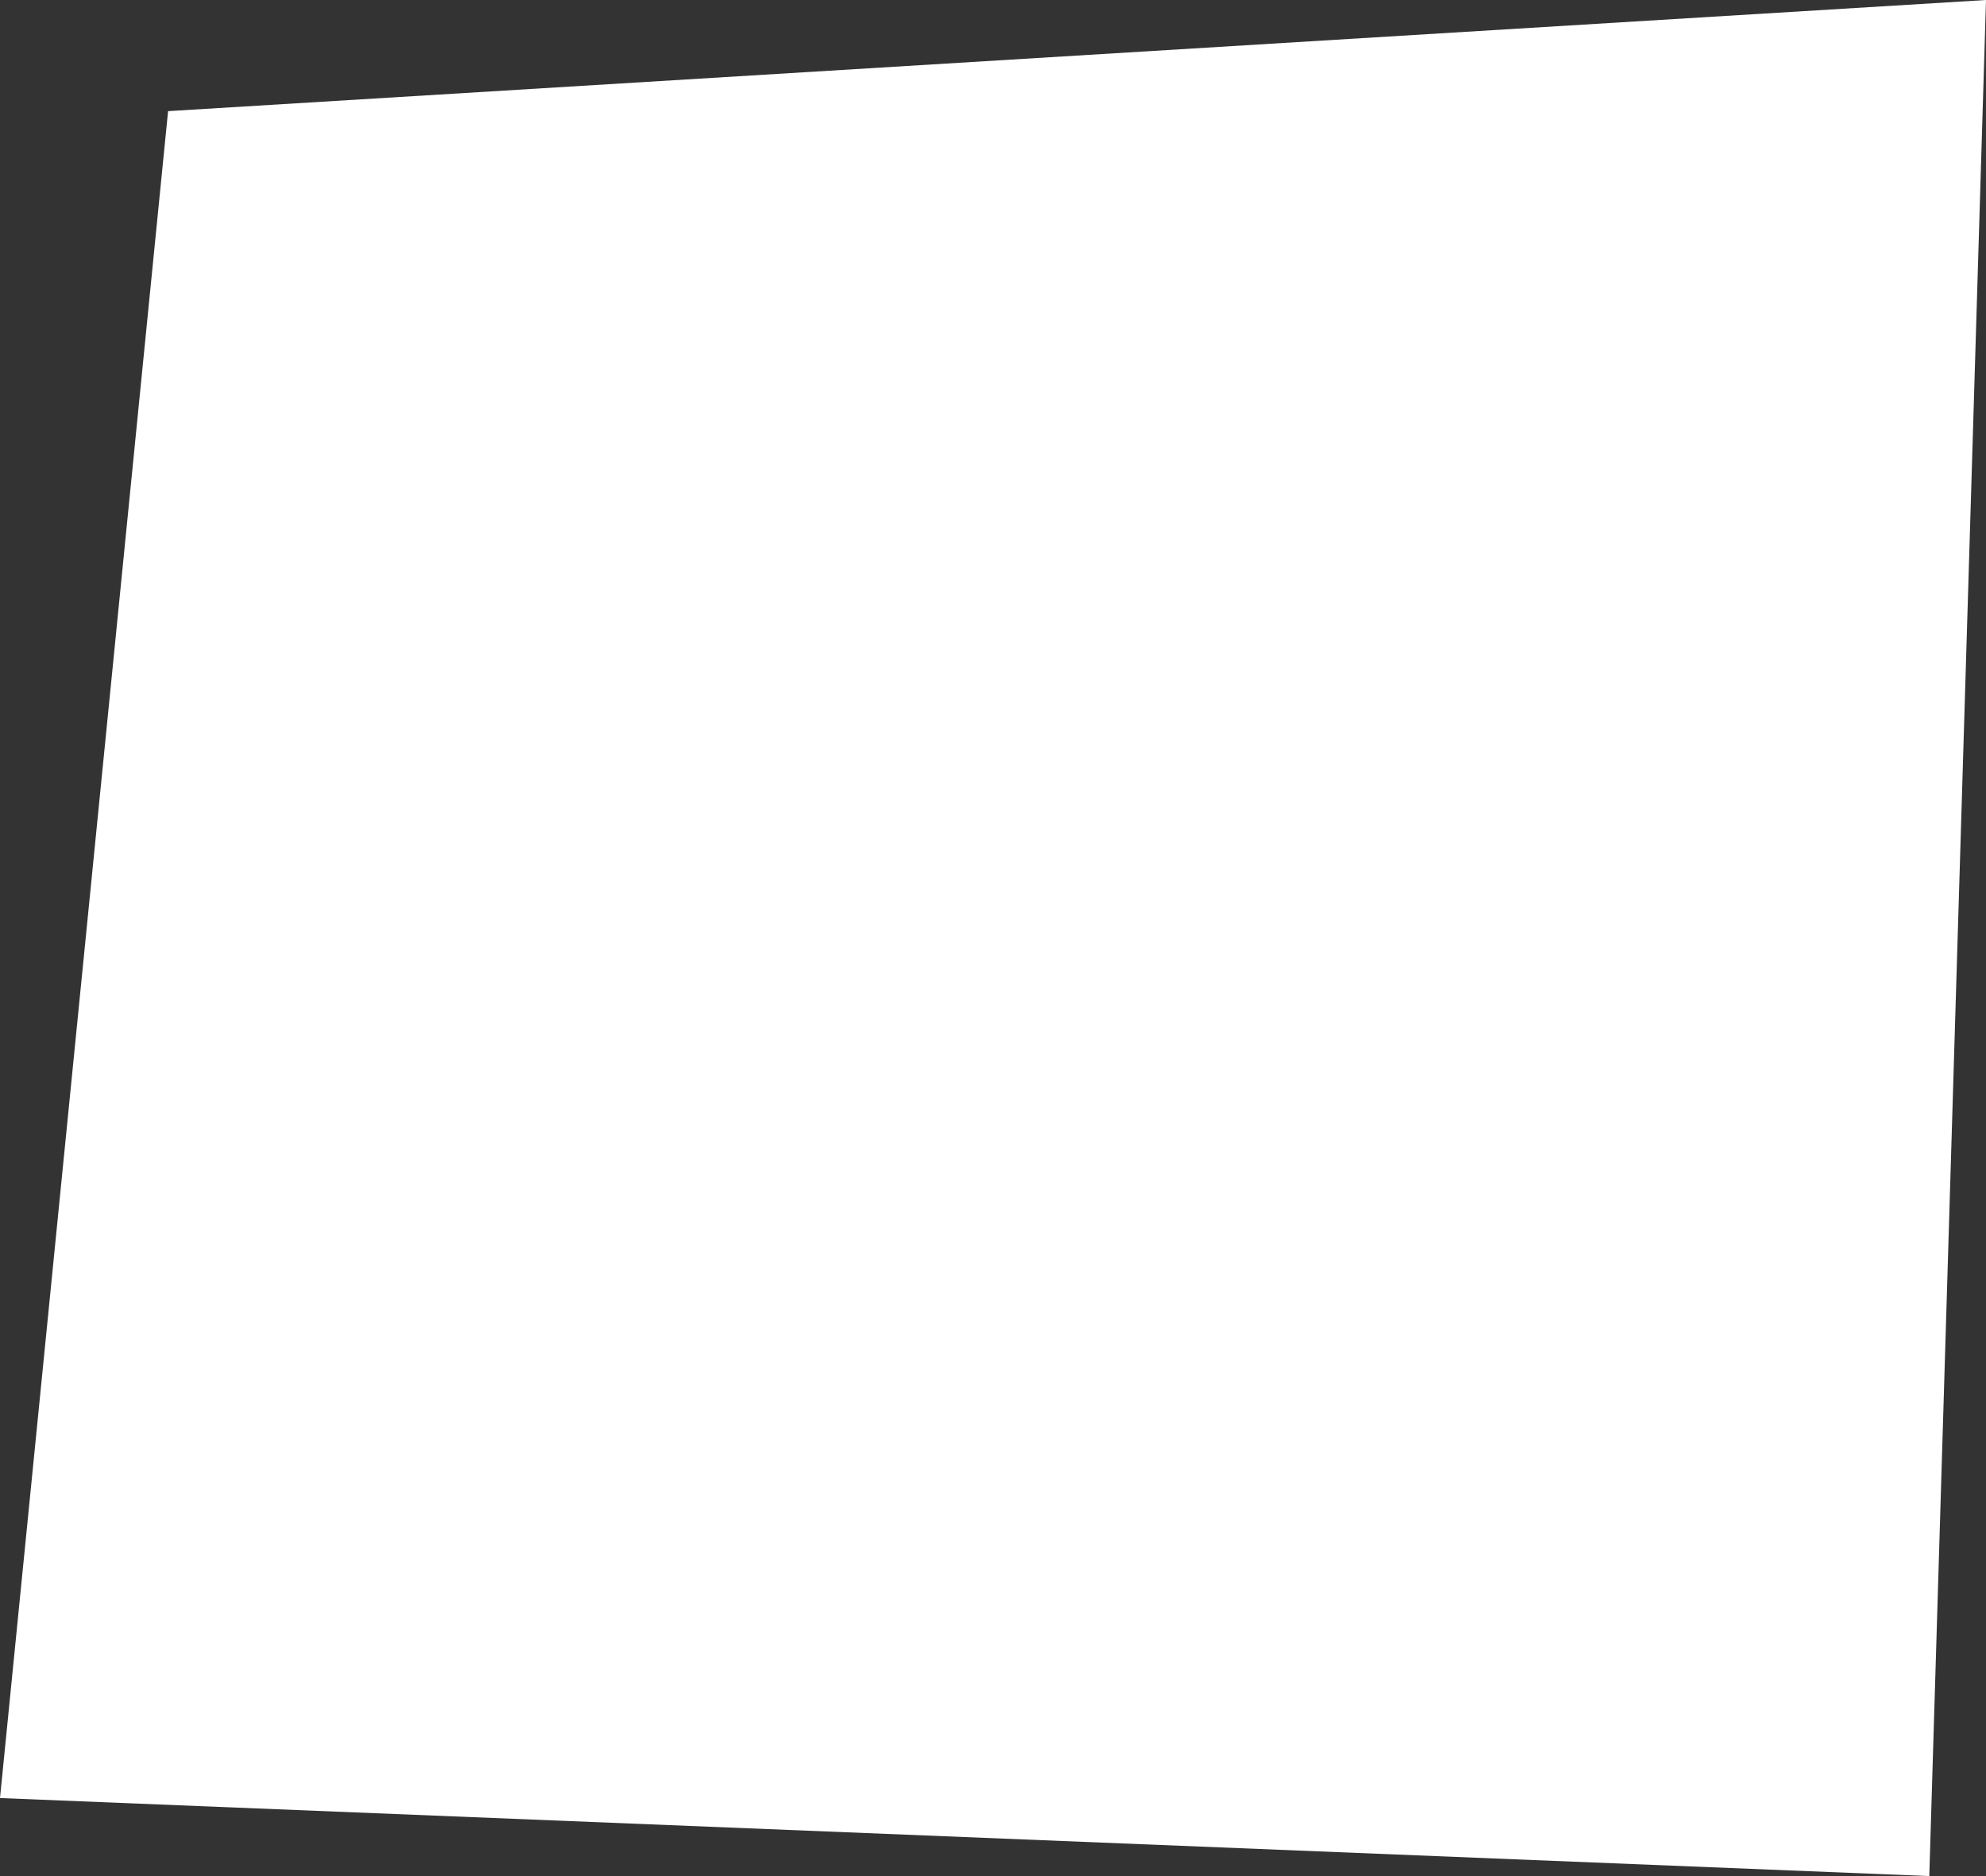 <?xml version="1.0" encoding="utf-8"?>
<!-- Generator: Adobe Illustrator 21.1.0, SVG Export Plug-In . SVG Version: 6.00 Build 0)  -->
<svg version="1.1" id="圖層_1" xmlns="http://www.w3.org/2000/svg" xmlns:xlink="http://www.w3.org/1999/xlink" x="0px" y="0px"
	 viewBox="0 0 773.9 730.9" style="enable-background:new 0 0 773.9 730.9;" xml:space="preserve">
<rect x="0" y="0" width="773.9" height="730.9" fill="#333333" stroke="none"/>
<style type="text/css">
	.st0{fill:#FFFFFF;}
</style>
<title>Block02</title>
<polygon class="st0" points="751.8,730.9 0,700.5 65.5,43.3 773.9,0 "/>
</svg>
